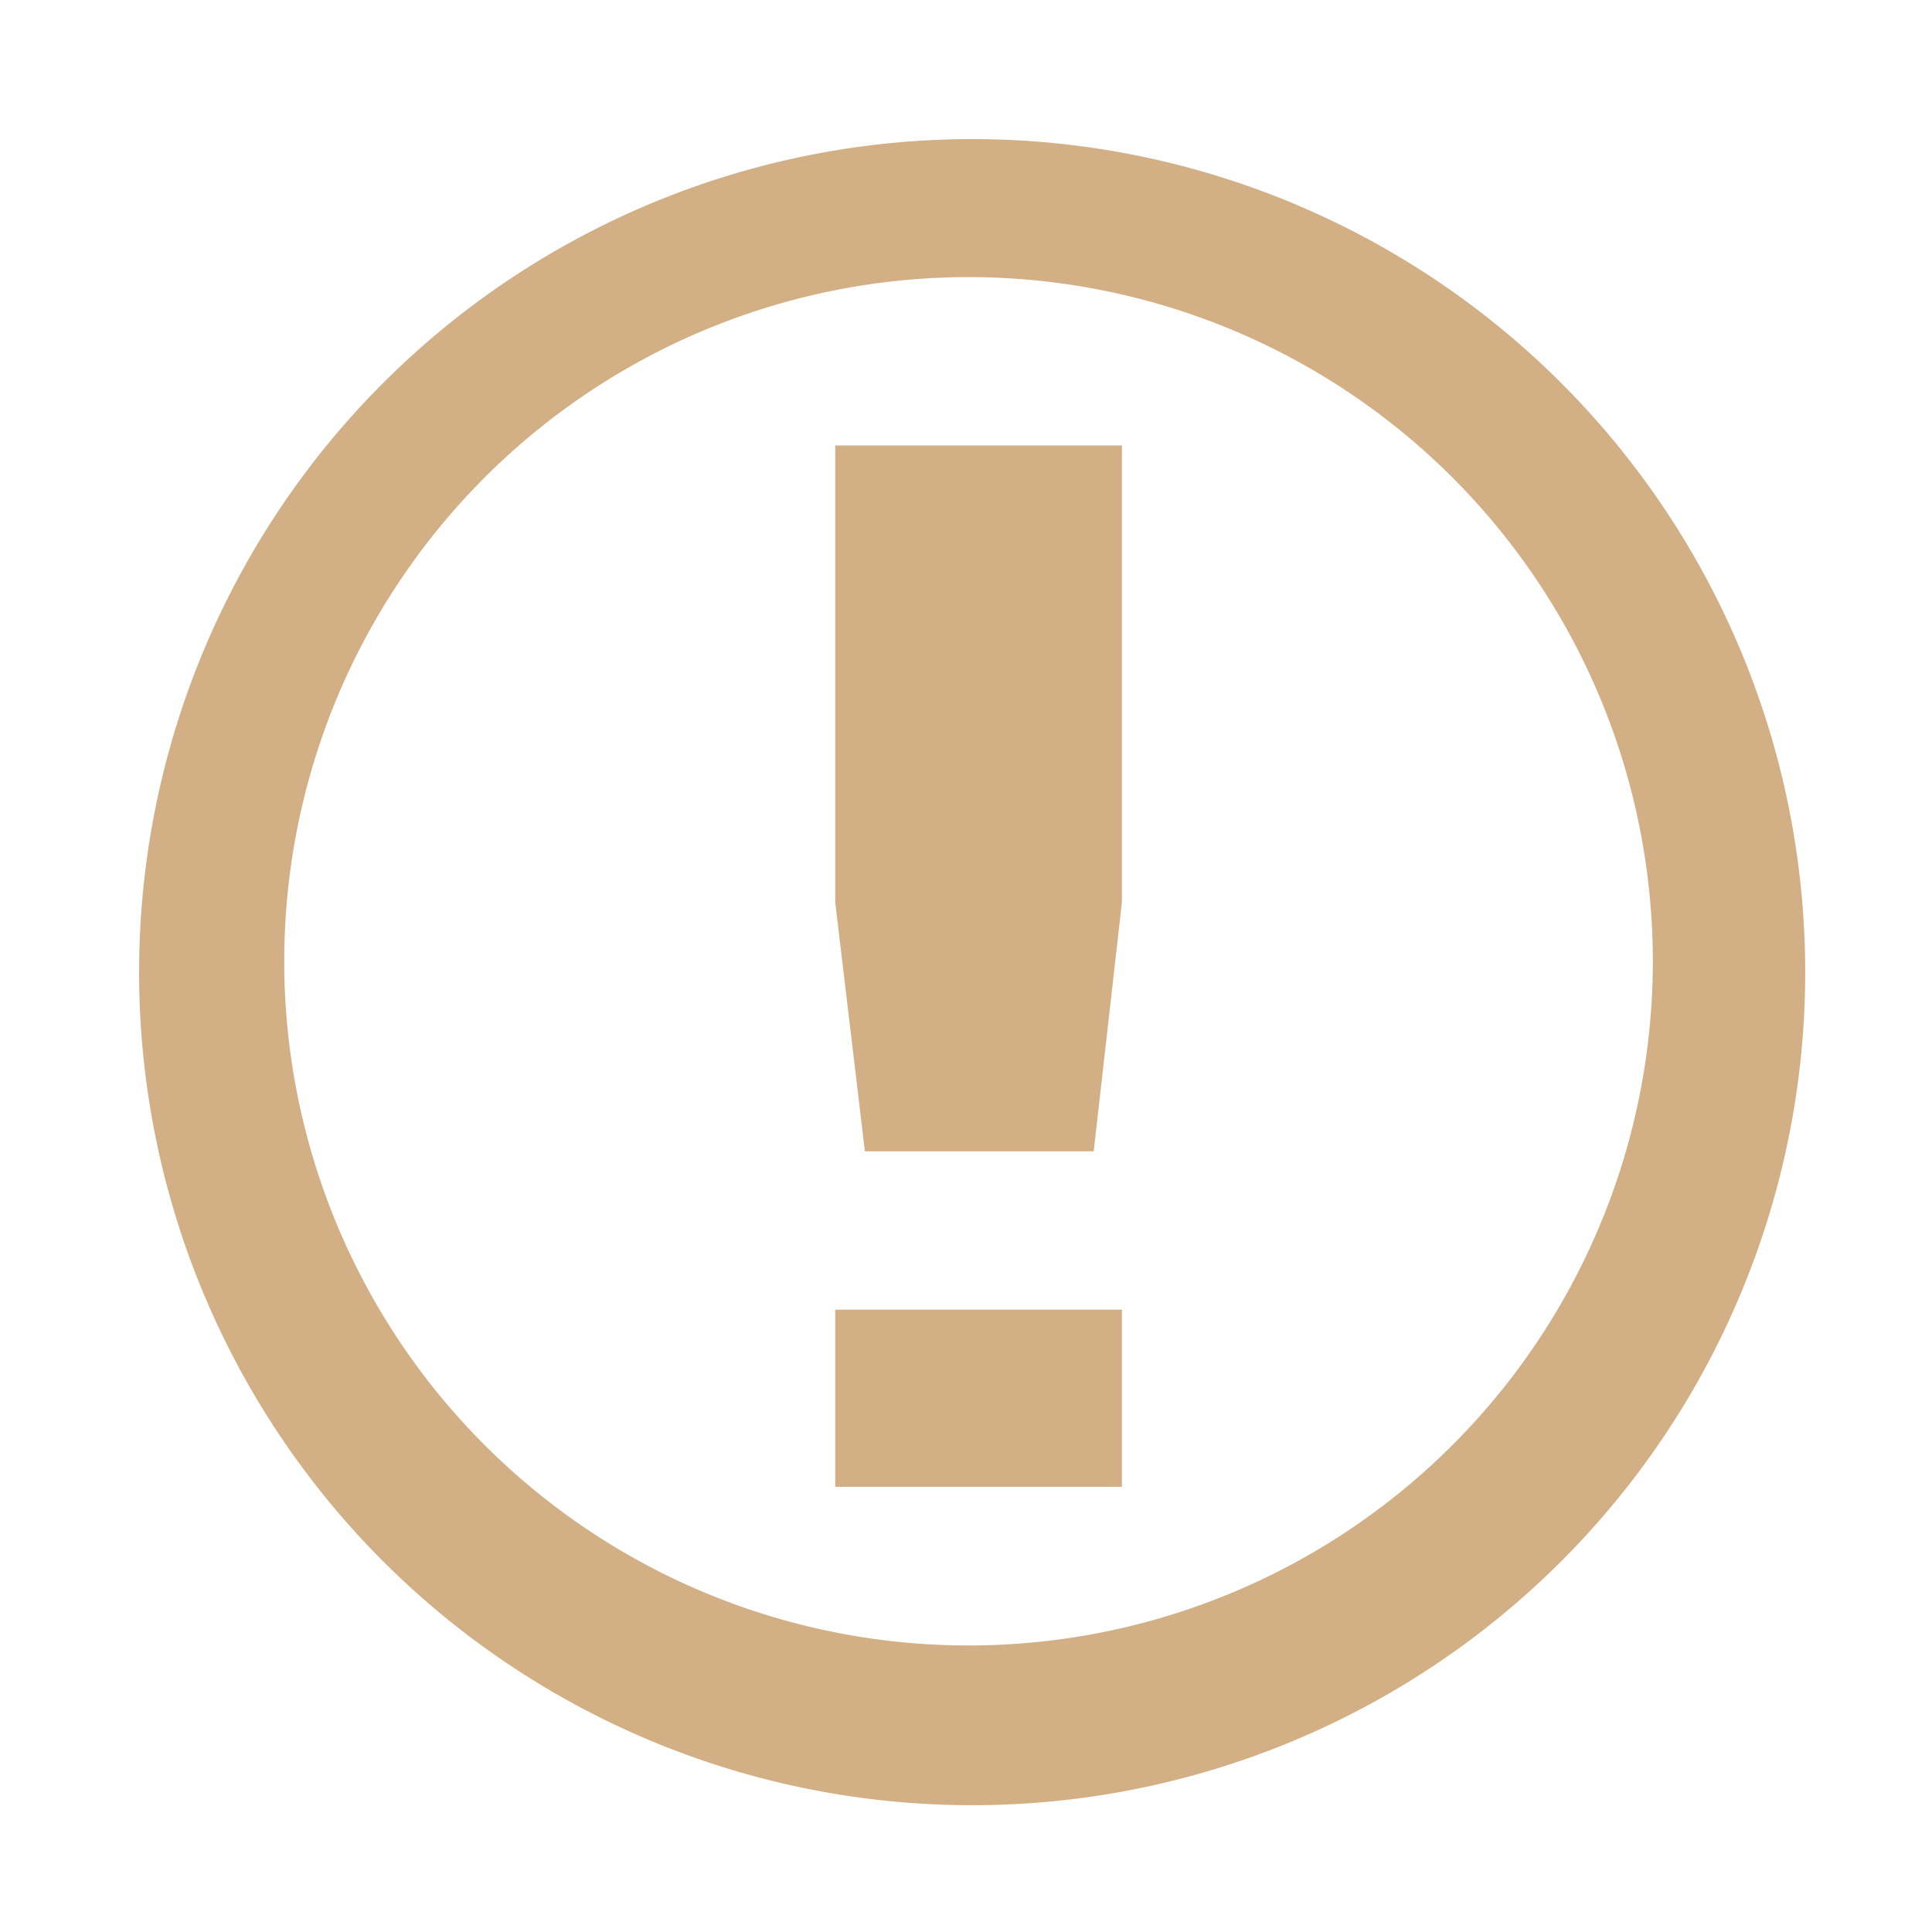 <svg height="16" viewBox="0 0 16 16" width="16" xmlns="http://www.w3.org/2000/svg"><g fill="#d3af86"><path d="m5.29 14.987h1.951v2.441h-1.951zm0-11.909h1.951v6.296l-.192 3.431h-1.557l-.202-3.431z" transform="matrix(1.217 0 0 .601 .479 1.839)"/><path d="m8.05 1.152a6.898 6.898 0 0 0 -6.898 6.898 6.898 6.898 0 0 0 6.898 6.9 6.898 6.898 0 0 0 6.9-6.9 6.898 6.898 0 0 0 -6.9-6.898zm-.029 1.143a5.666 5.666 0 0 1 5.667 5.665 5.666 5.666 0 0 1 -5.667 5.667 5.666 5.666 0 0 1 -5.667-5.667 5.666 5.666 0 0 1 5.667-5.665z" stroke-width=".887"/></g></svg>